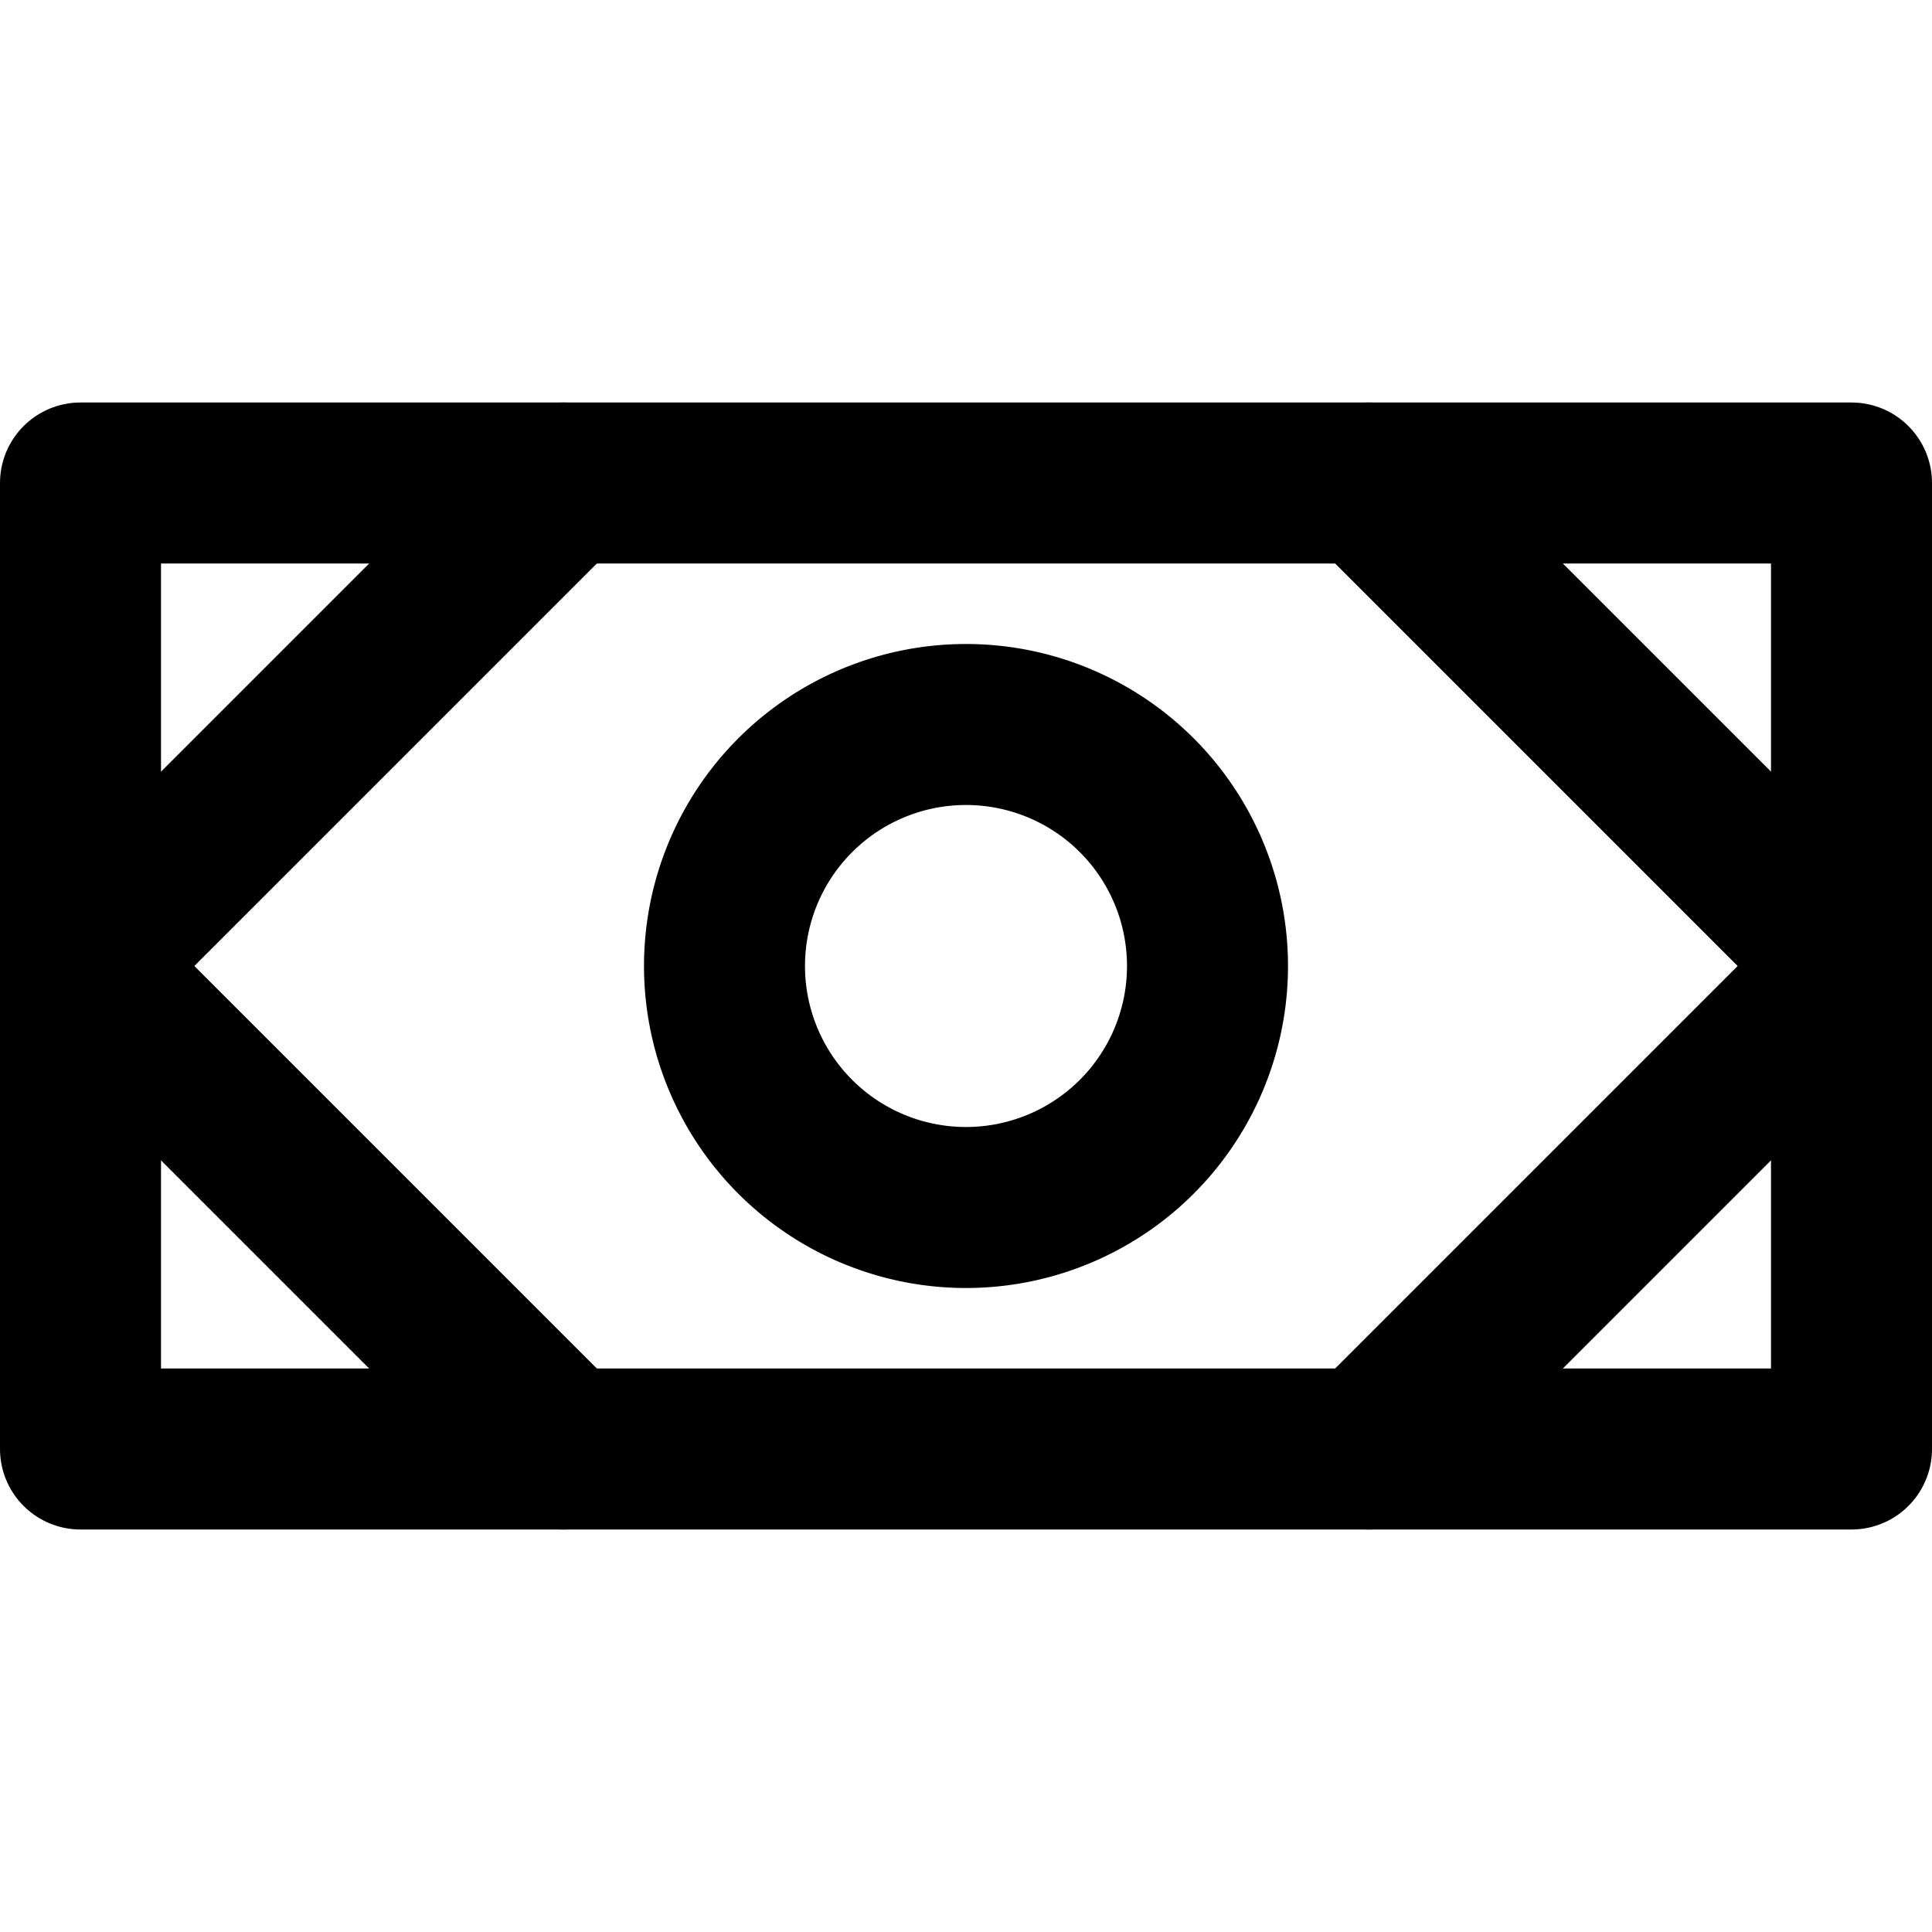 <svg
  width="24"
  height="24"
  viewBox="0 0 24 24"
  xmlns="http://www.w3.org/2000/svg"
  fill="none"
  stroke="currentColor"
  stroke-width="2"
  stroke-linecap="round"
  stroke-linejoin="round"
>
  <path d="M1 18V6h22v12H1z" />
  <path d="M1 12l6-6" />
  <path d="M23 12l-6-6" />
  <path d="M23 12l-6 6" />
  <path d="M1 12l6 6" />
  <path d="M12 15a3 3 0 1 0 0-6 3 3 0 0 0 0 6z" />
</svg>
